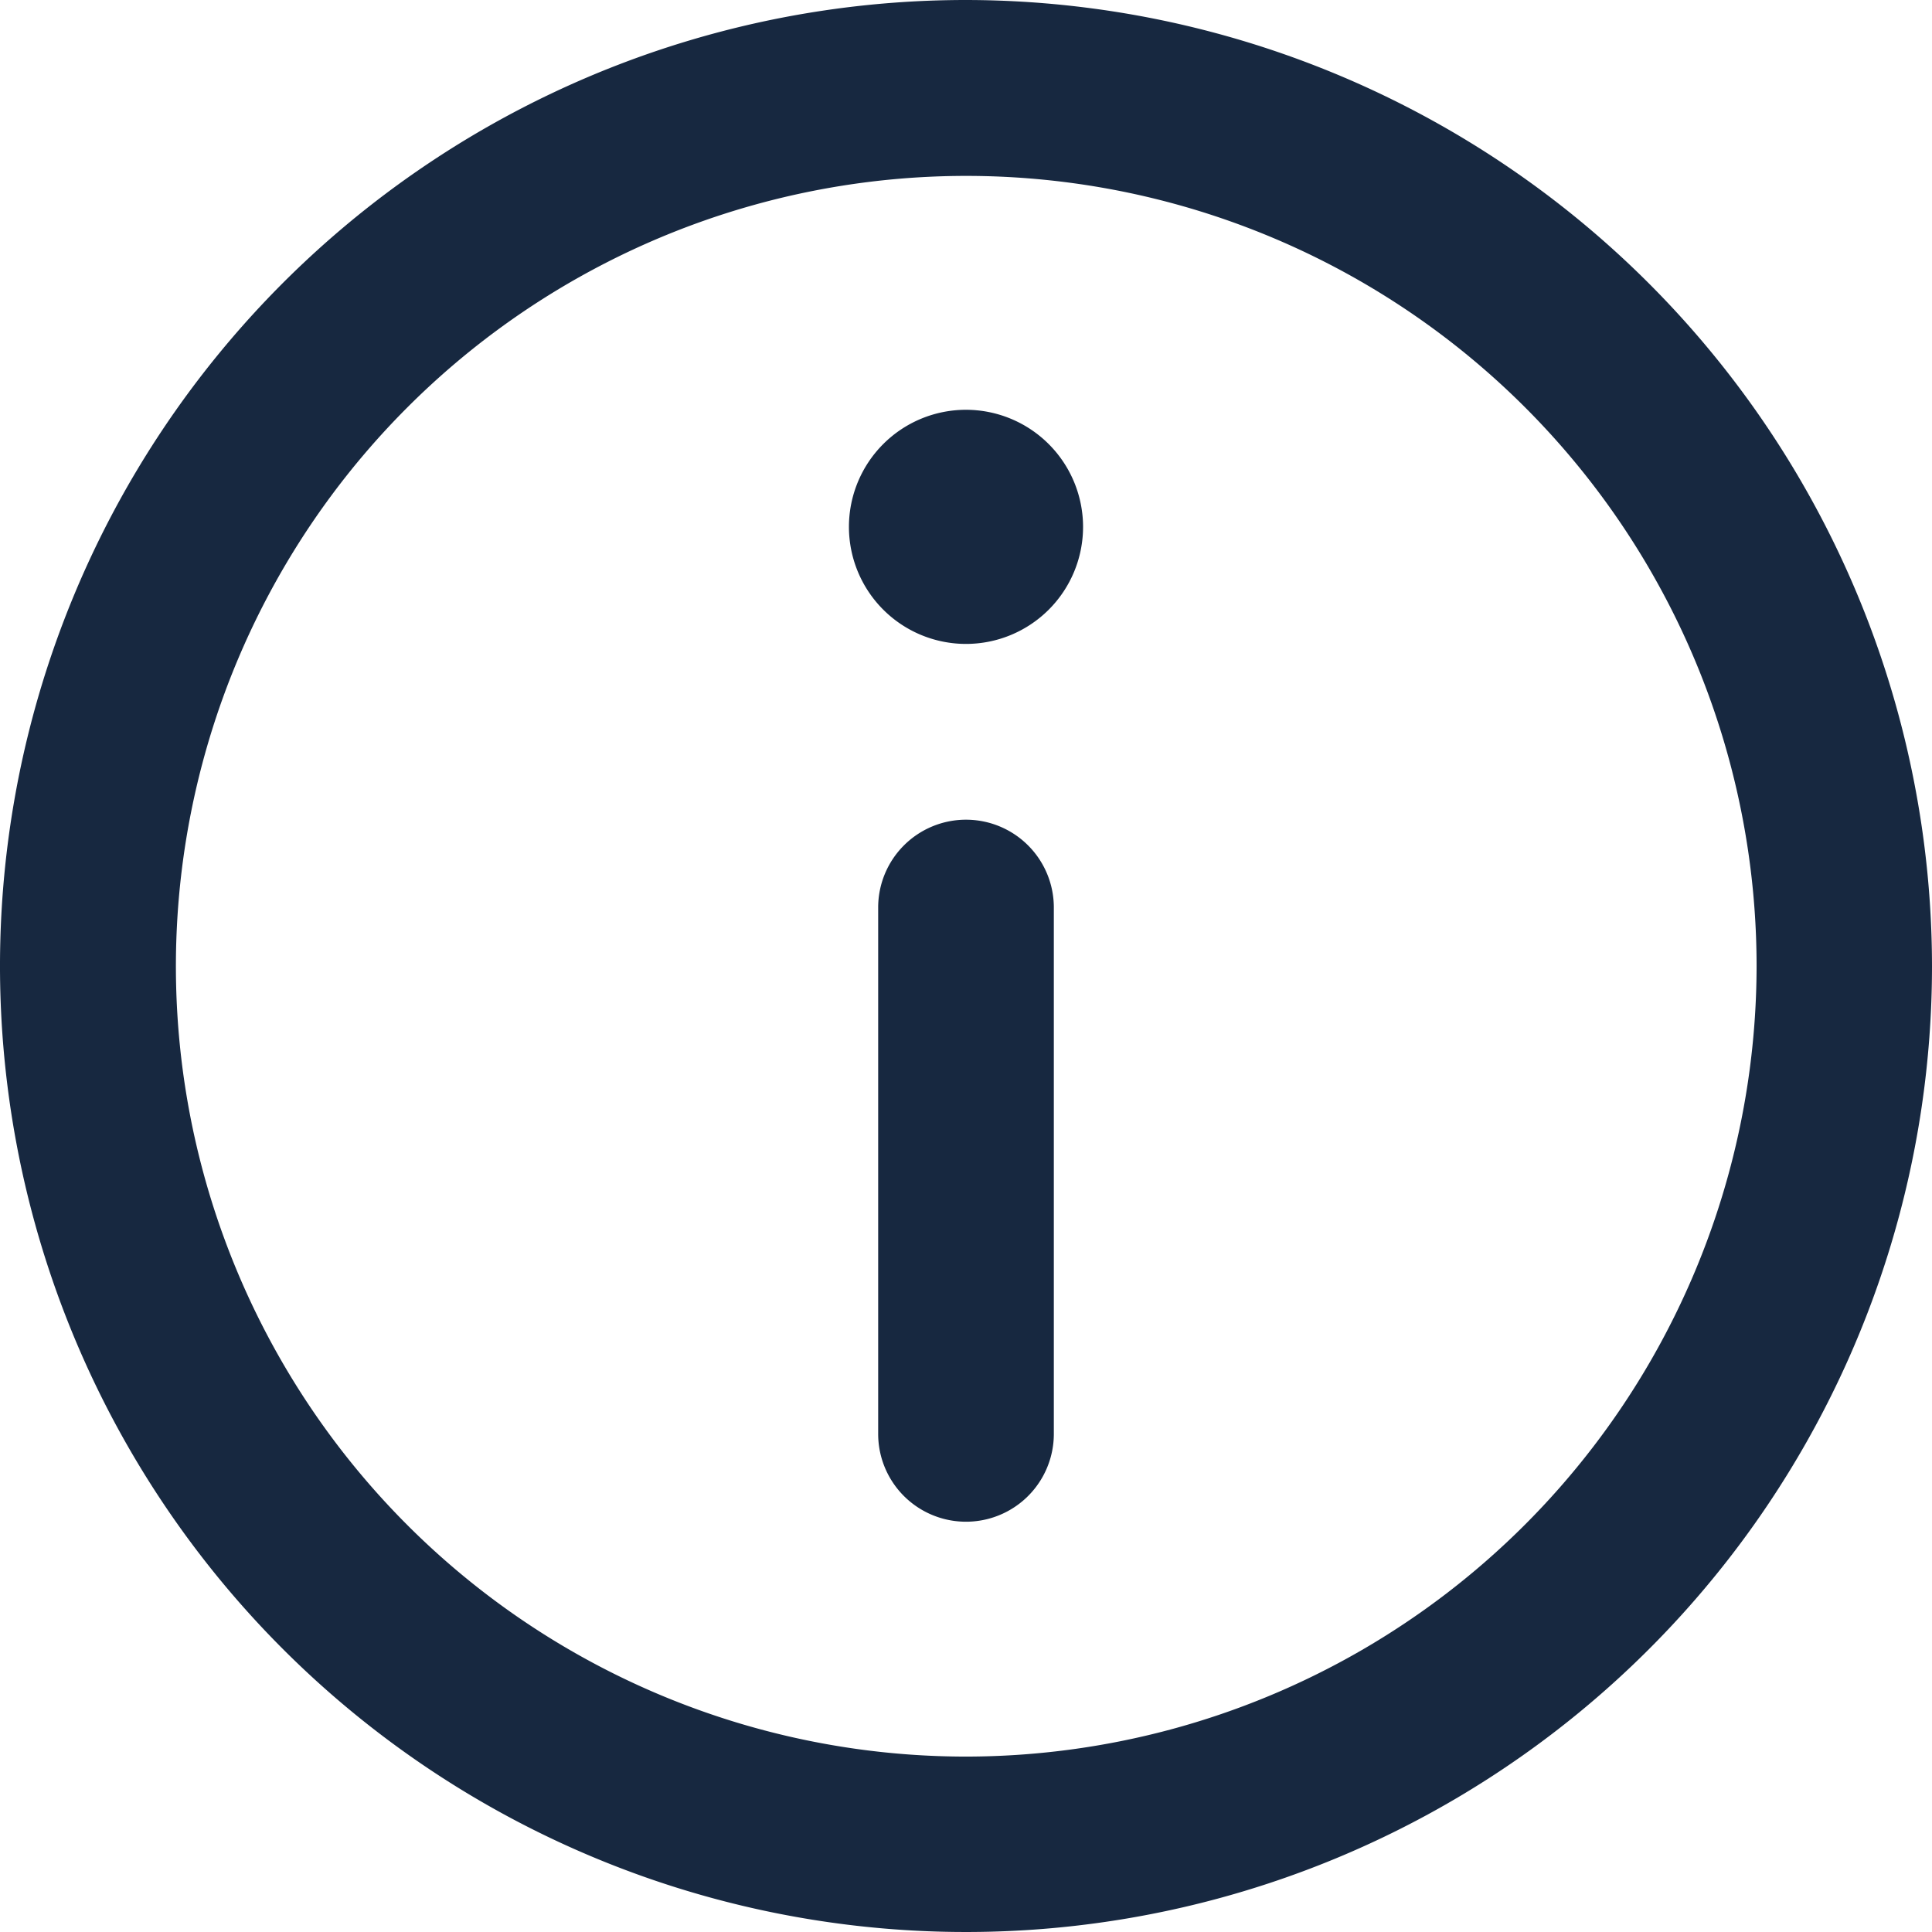 <svg xmlns="http://www.w3.org/2000/svg" id="information" width="15.728" height="15.729" viewBox="0 0 15.728 15.729">
    <defs>
        <style>
            .cls-1{fill:#172840}
        </style>
    </defs>
    <path id="Path_647" d="M7.864 0a7.864 7.864 0 1 0 7.864 7.864A7.873 7.873 0 0 0 7.864 0zm0 14.3A6.434 6.434 0 1 1 14.3 7.864 6.442 6.442 0 0 1 7.864 14.3z" class="cls-1" data-name="Path 647"/>
    <path id="Path_648" d="M145.955 70a.953.953 0 1 0 .953.954.954.954 0 0 0-.953-.954z" class="cls-1" data-name="Path 648" transform="translate(-138.091 -66.664)"/>
    <path id="Path_649" d="M150.715 140a.715.715 0 0 0-.715.715V145a.715.715 0 1 0 1.43 0v-4.29a.715.715 0 0 0-.715-.71z" class="cls-1" data-name="Path 649" transform="translate(-142.851 -133.327)"/>
</svg>
